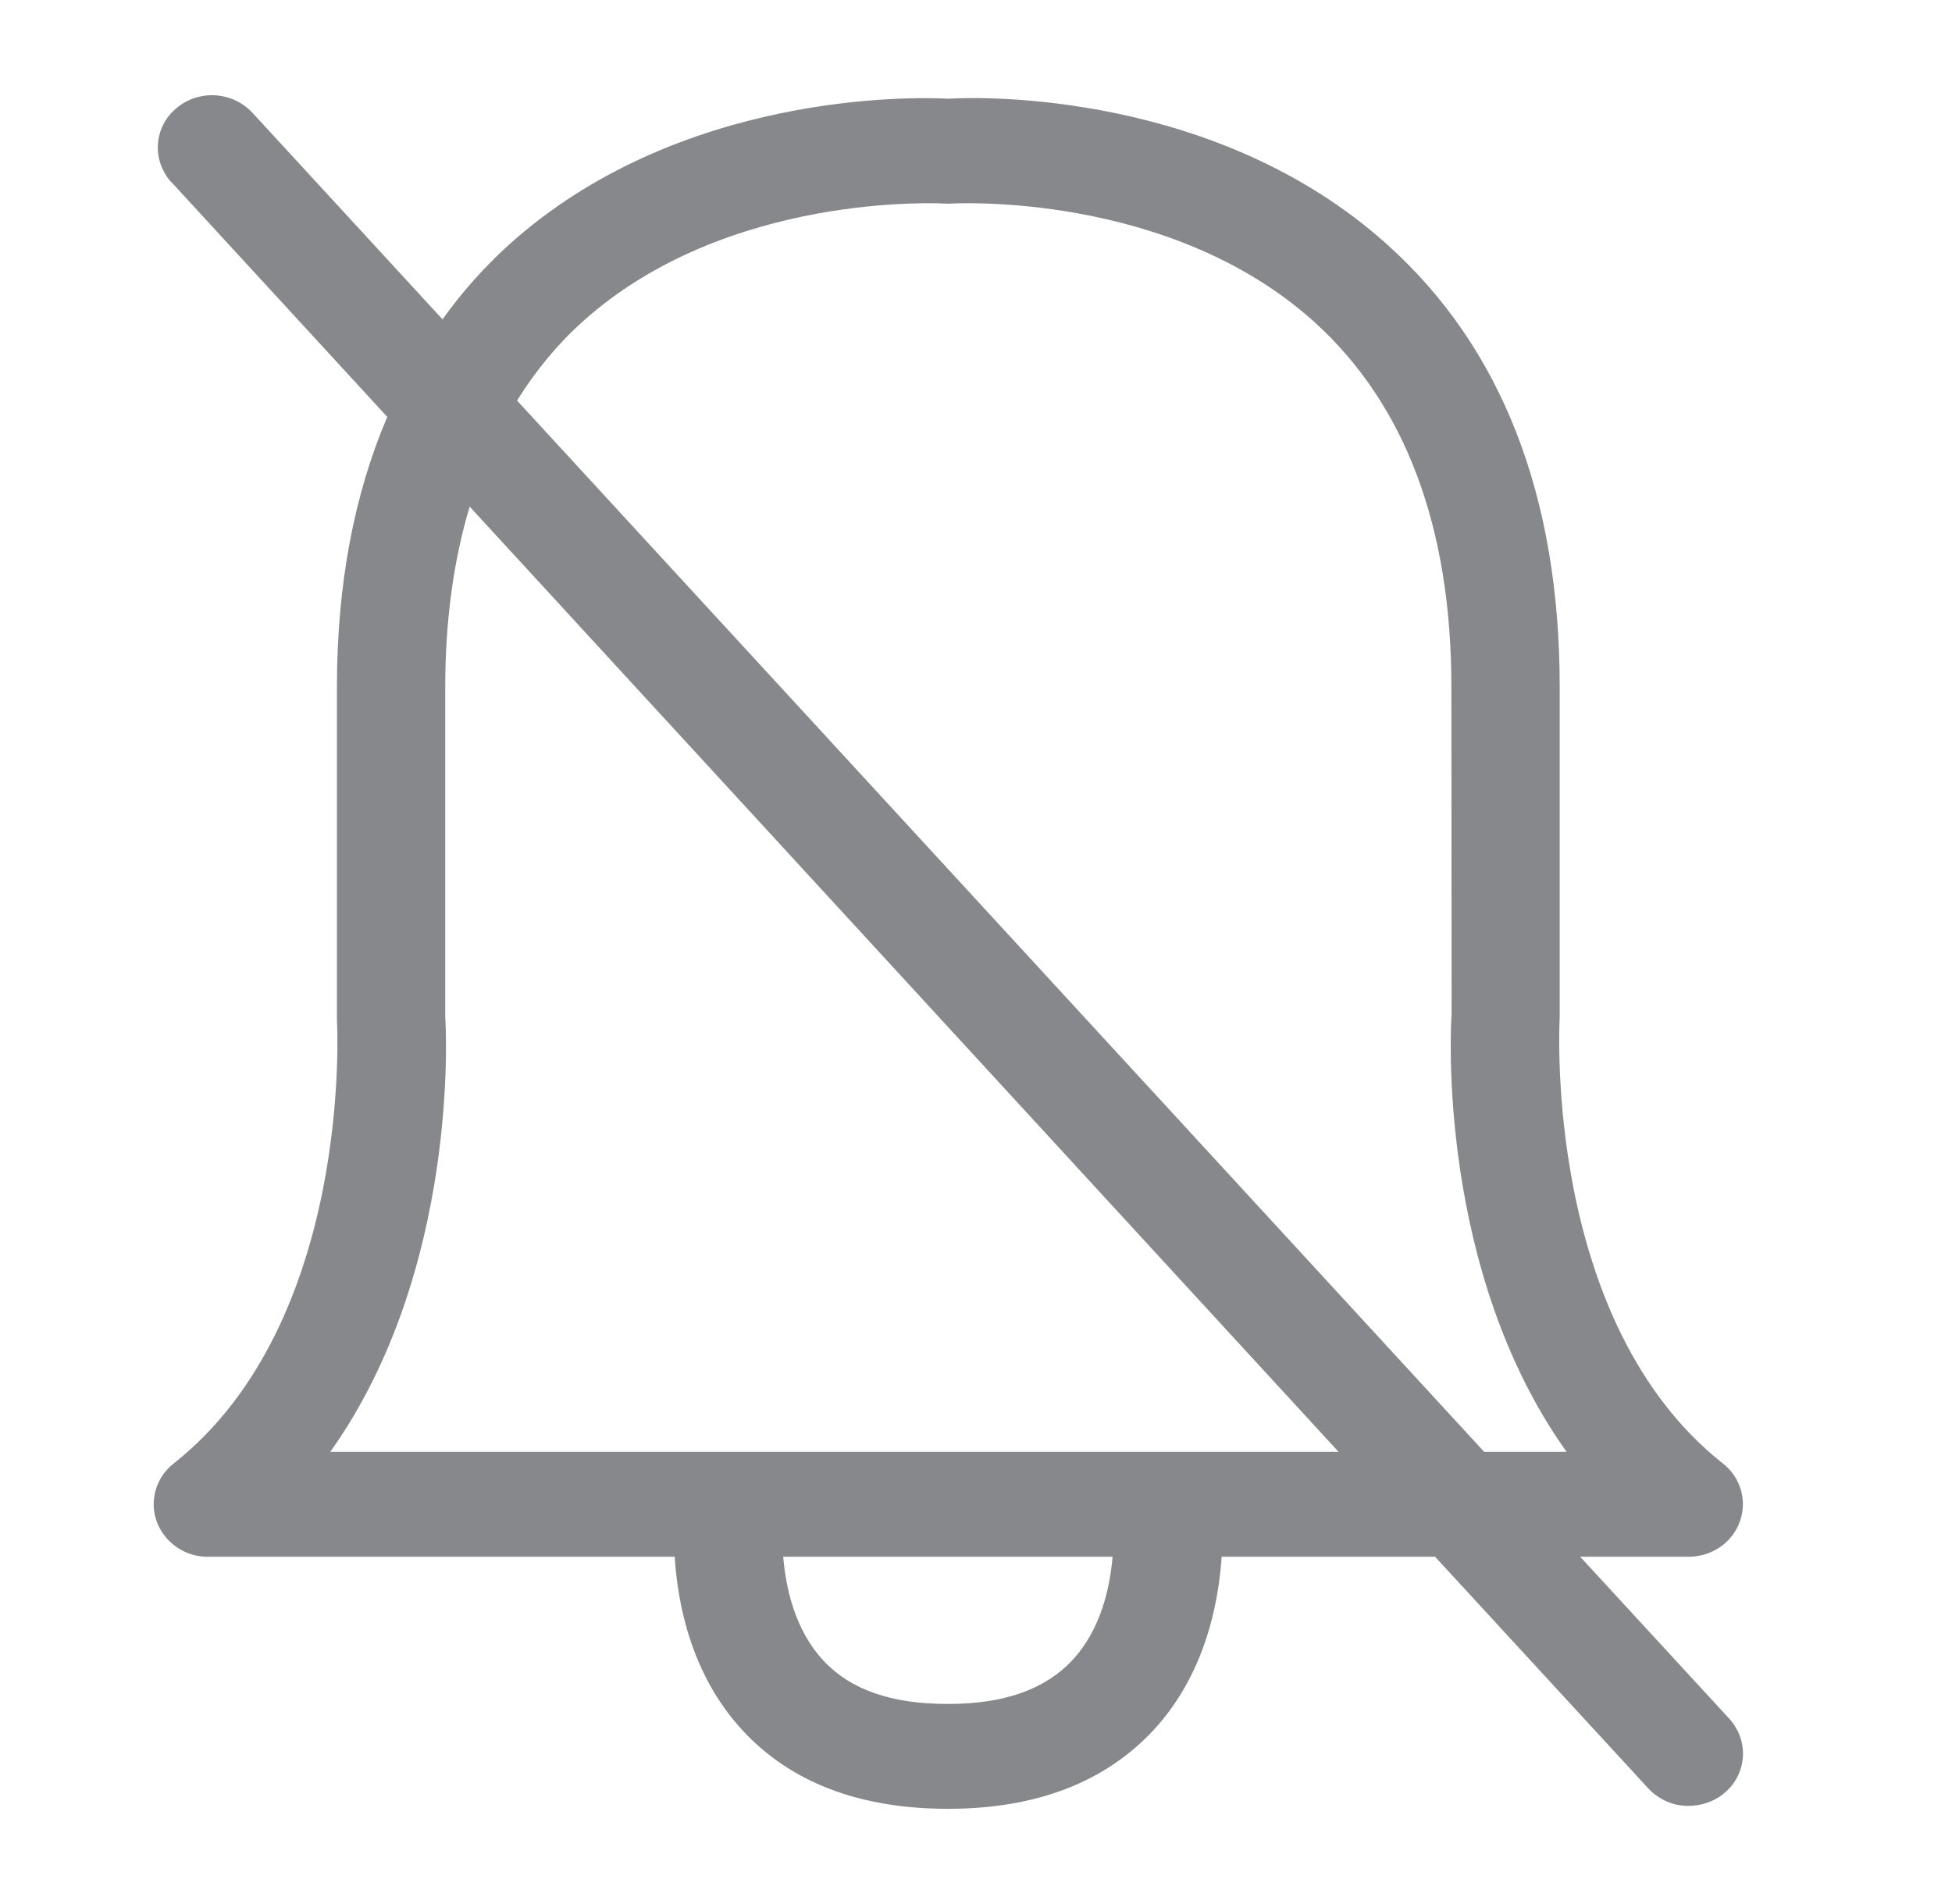 <svg width="41" height="40" viewBox="0 0 41 40" fill="none" xmlns="http://www.w3.org/2000/svg">
<path fill-rule="evenodd" clip-rule="evenodd" d="M6.937 30.501C9.657 26.68 9.367 21.568 9.352 21.374V14.428C9.352 13.03 9.528 11.77 9.865 10.643L28.116 30.501H6.937ZM22.52 34.881C21.944 35.495 21.089 35.797 19.908 35.797C18.721 35.797 17.866 35.5 17.291 34.881C16.69 34.235 16.503 33.344 16.451 32.704H23.369C23.312 33.354 23.126 34.235 22.52 34.881ZM12.228 6.765C15.275 4.015 19.794 4.276 19.84 4.276C19.892 4.281 19.944 4.281 19.996 4.276C20.043 4.276 24.561 4.015 27.608 6.765C29.515 8.492 30.485 11.068 30.485 14.428L30.49 21.302C30.469 21.558 30.179 26.68 32.905 30.501H31.174L10.86 8.415C11.243 7.8 11.694 7.247 12.228 6.765ZM36.325 36.11L33.19 32.704H35.47C35.952 32.704 36.382 32.412 36.542 31.971C36.703 31.531 36.563 31.039 36.19 30.747C32.412 27.766 32.754 21.502 32.76 21.369V14.428C32.76 10.423 31.542 7.298 29.142 5.142C25.567 1.92 20.628 2.028 19.918 2.074C19.203 2.033 14.264 1.92 10.689 5.142C10.171 5.613 9.699 6.141 9.295 6.709L5.304 2.371C4.88 1.915 4.17 1.874 3.698 2.279C3.237 2.668 3.185 3.349 3.579 3.805C3.589 3.815 3.594 3.825 3.605 3.831L8.134 8.758C7.439 10.387 7.077 12.277 7.077 14.428V21.44C7.082 21.502 7.424 27.766 3.646 30.747C3.273 31.039 3.133 31.531 3.294 31.971C3.46 32.412 3.89 32.709 4.366 32.704H14.171C14.233 33.697 14.518 35.178 15.586 36.34C16.602 37.447 18.058 38 19.913 38C21.763 38 23.214 37.442 24.235 36.34C25.302 35.183 25.593 33.703 25.66 32.704H30.142L34.62 37.57C34.838 37.805 35.148 37.944 35.47 37.938C35.739 37.938 36.014 37.846 36.226 37.662C36.688 37.273 36.739 36.591 36.346 36.136C36.34 36.125 36.33 36.12 36.325 36.11Z" fill="#86888C"/>
</svg>
